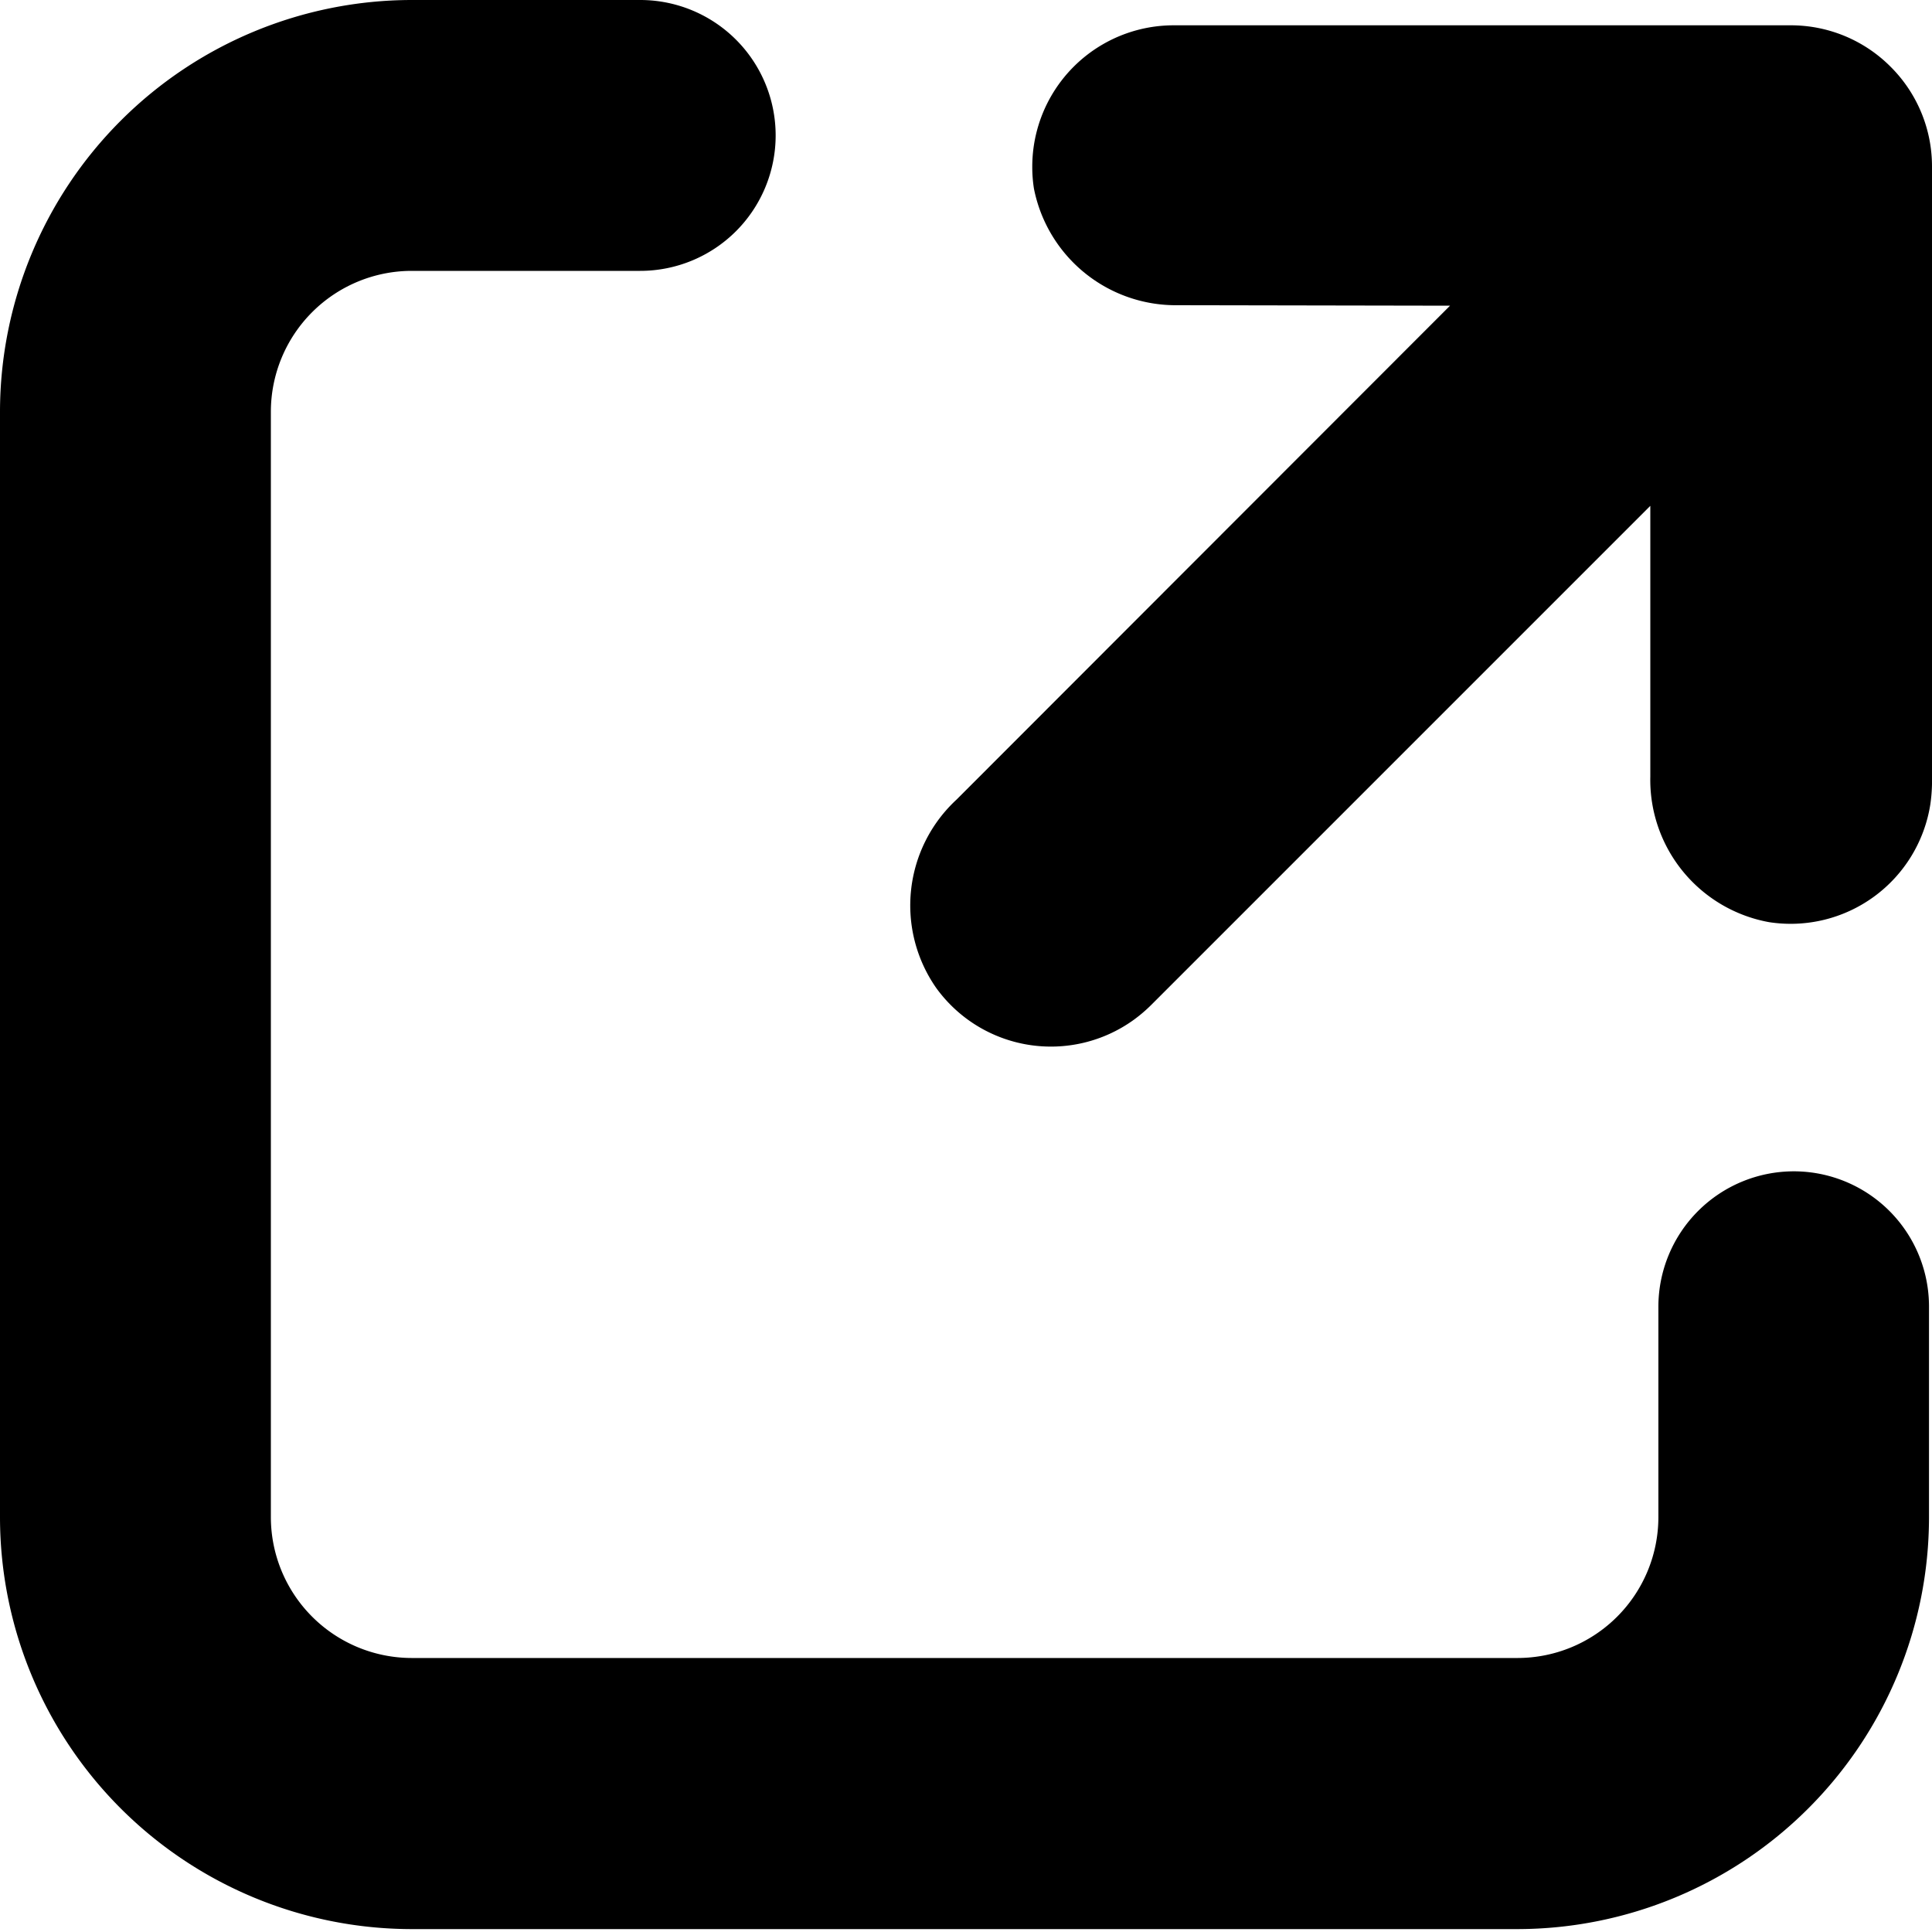 <svg xmlns="http://www.w3.org/2000/svg" viewBox="0 0 40 40">
  <g id="icon" transform="translate(283 -90)">
    <rect width="40" height="40" transform="translate(-283 90)" fill="none"/>
    <g transform="translate(-696.52 9.642)">
      <path d="M450.655,104.609a2.806,2.806,0,0,0-2.8,2.8v4.36a2.918,2.918,0,0,1-2.914,2.916H422.044a2.919,2.919,0,0,1-2.916-2.916V88.882a2.919,2.919,0,0,1,2.916-2.916h4.731a2.8,2.8,0,0,0,0-5.608h-4.731a8.533,8.533,0,0,0-8.524,8.524v22.892a8.532,8.532,0,0,0,8.524,8.524h22.892a8.532,8.532,0,0,0,8.522-8.524v-4.36A2.8,2.8,0,0,0,450.655,104.609Z" transform="translate(0)" />
      <path d="M445.038,81.528a2.911,2.911,0,0,0-2.073-.858H430.191a2.927,2.927,0,0,0-2.924,2.931,2.839,2.839,0,0,0,.035.452,2.994,2.994,0,0,0,2.976,2.412l5.638.01L425.7,96.7a2.984,2.984,0,0,0-.422,3.9,2.93,2.93,0,0,0,4.088.662,3.076,3.076,0,0,0,.375-.321l10.322-10.322,0,5.608a2.994,2.994,0,0,0,2.457,3.011,2.927,2.927,0,0,0,3.341-2.442,3.37,3.37,0,0,0,.034-.417V83.6A2.909,2.909,0,0,0,445.038,81.528Z" transform="translate(7.625 0.212)" />
    </g>
  </g>
</svg>
